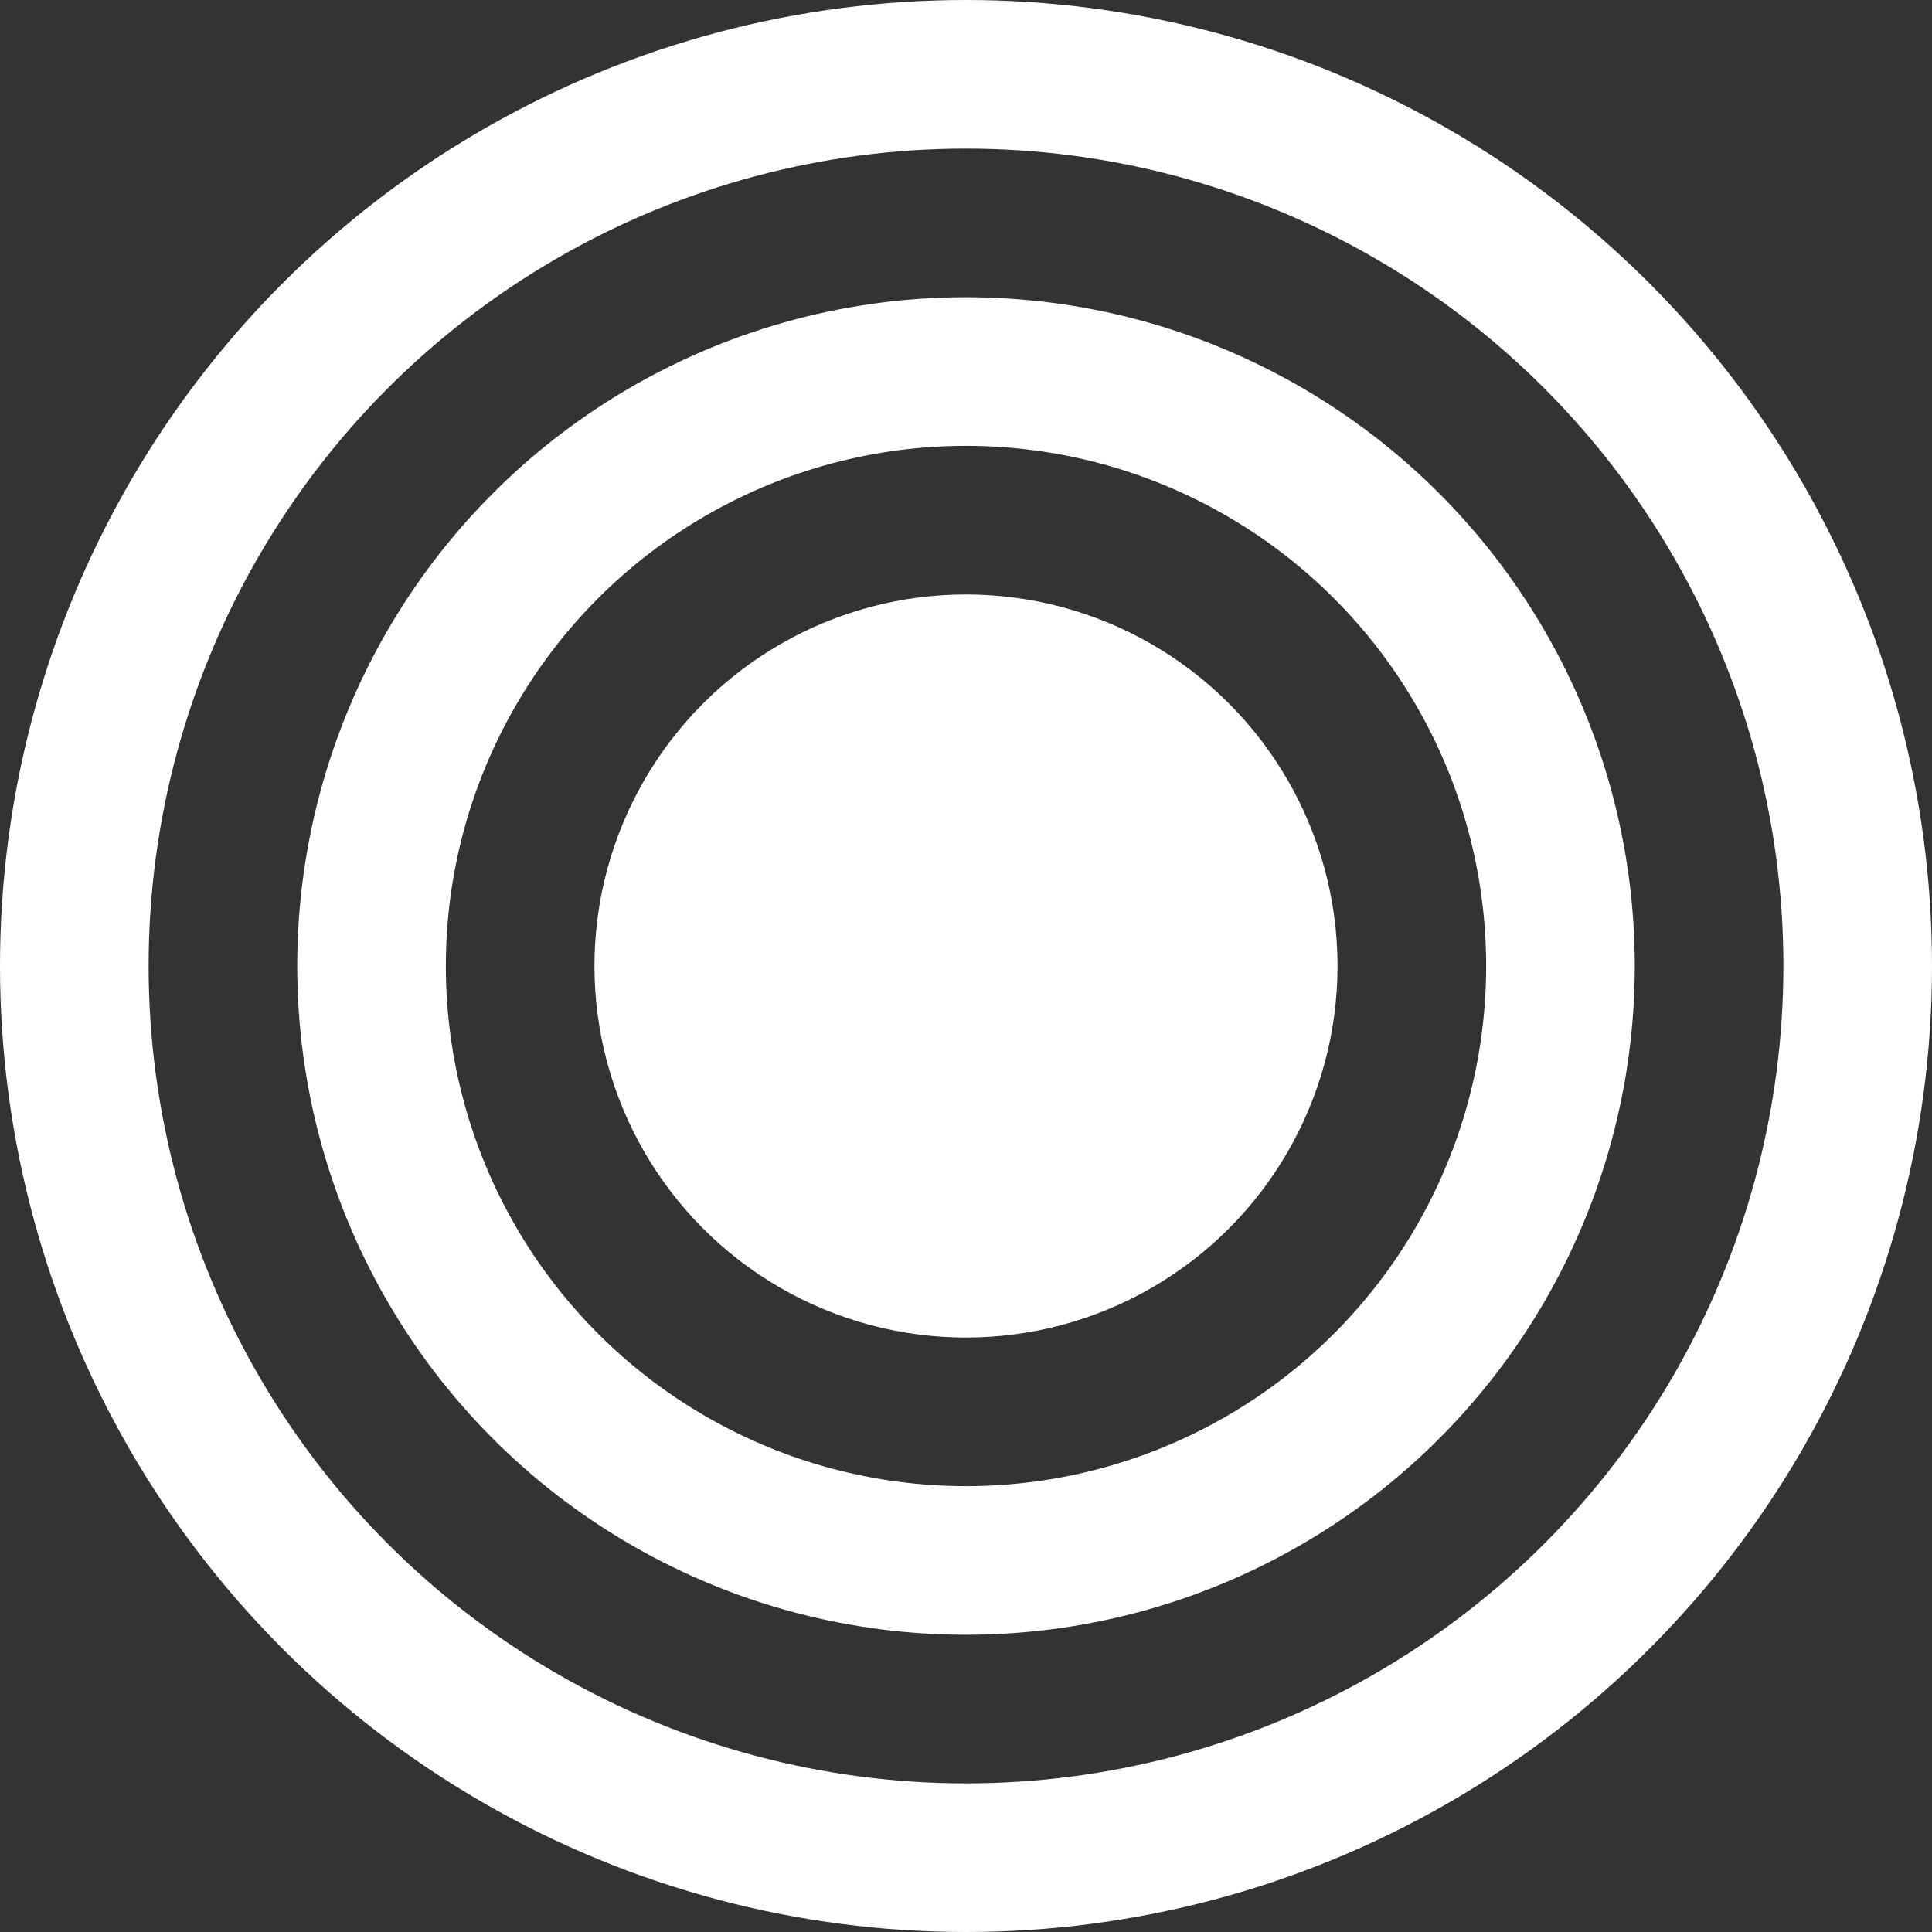 <svg width="13" height="13" viewBox="0 0 13 13" fill="none" xmlns="http://www.w3.org/2000/svg">
<rect x="0" y="0" width="13" height="13" fill="#333333" stroke="none"/>
<circle cx="6.5" cy="6.5" r="4" stroke="white"/>
<circle cx="6.5" cy="6.5" r="6" stroke="white"/>
<circle cx="6.5" cy="6.5" r="2.5" fill="white"/>
</svg>
